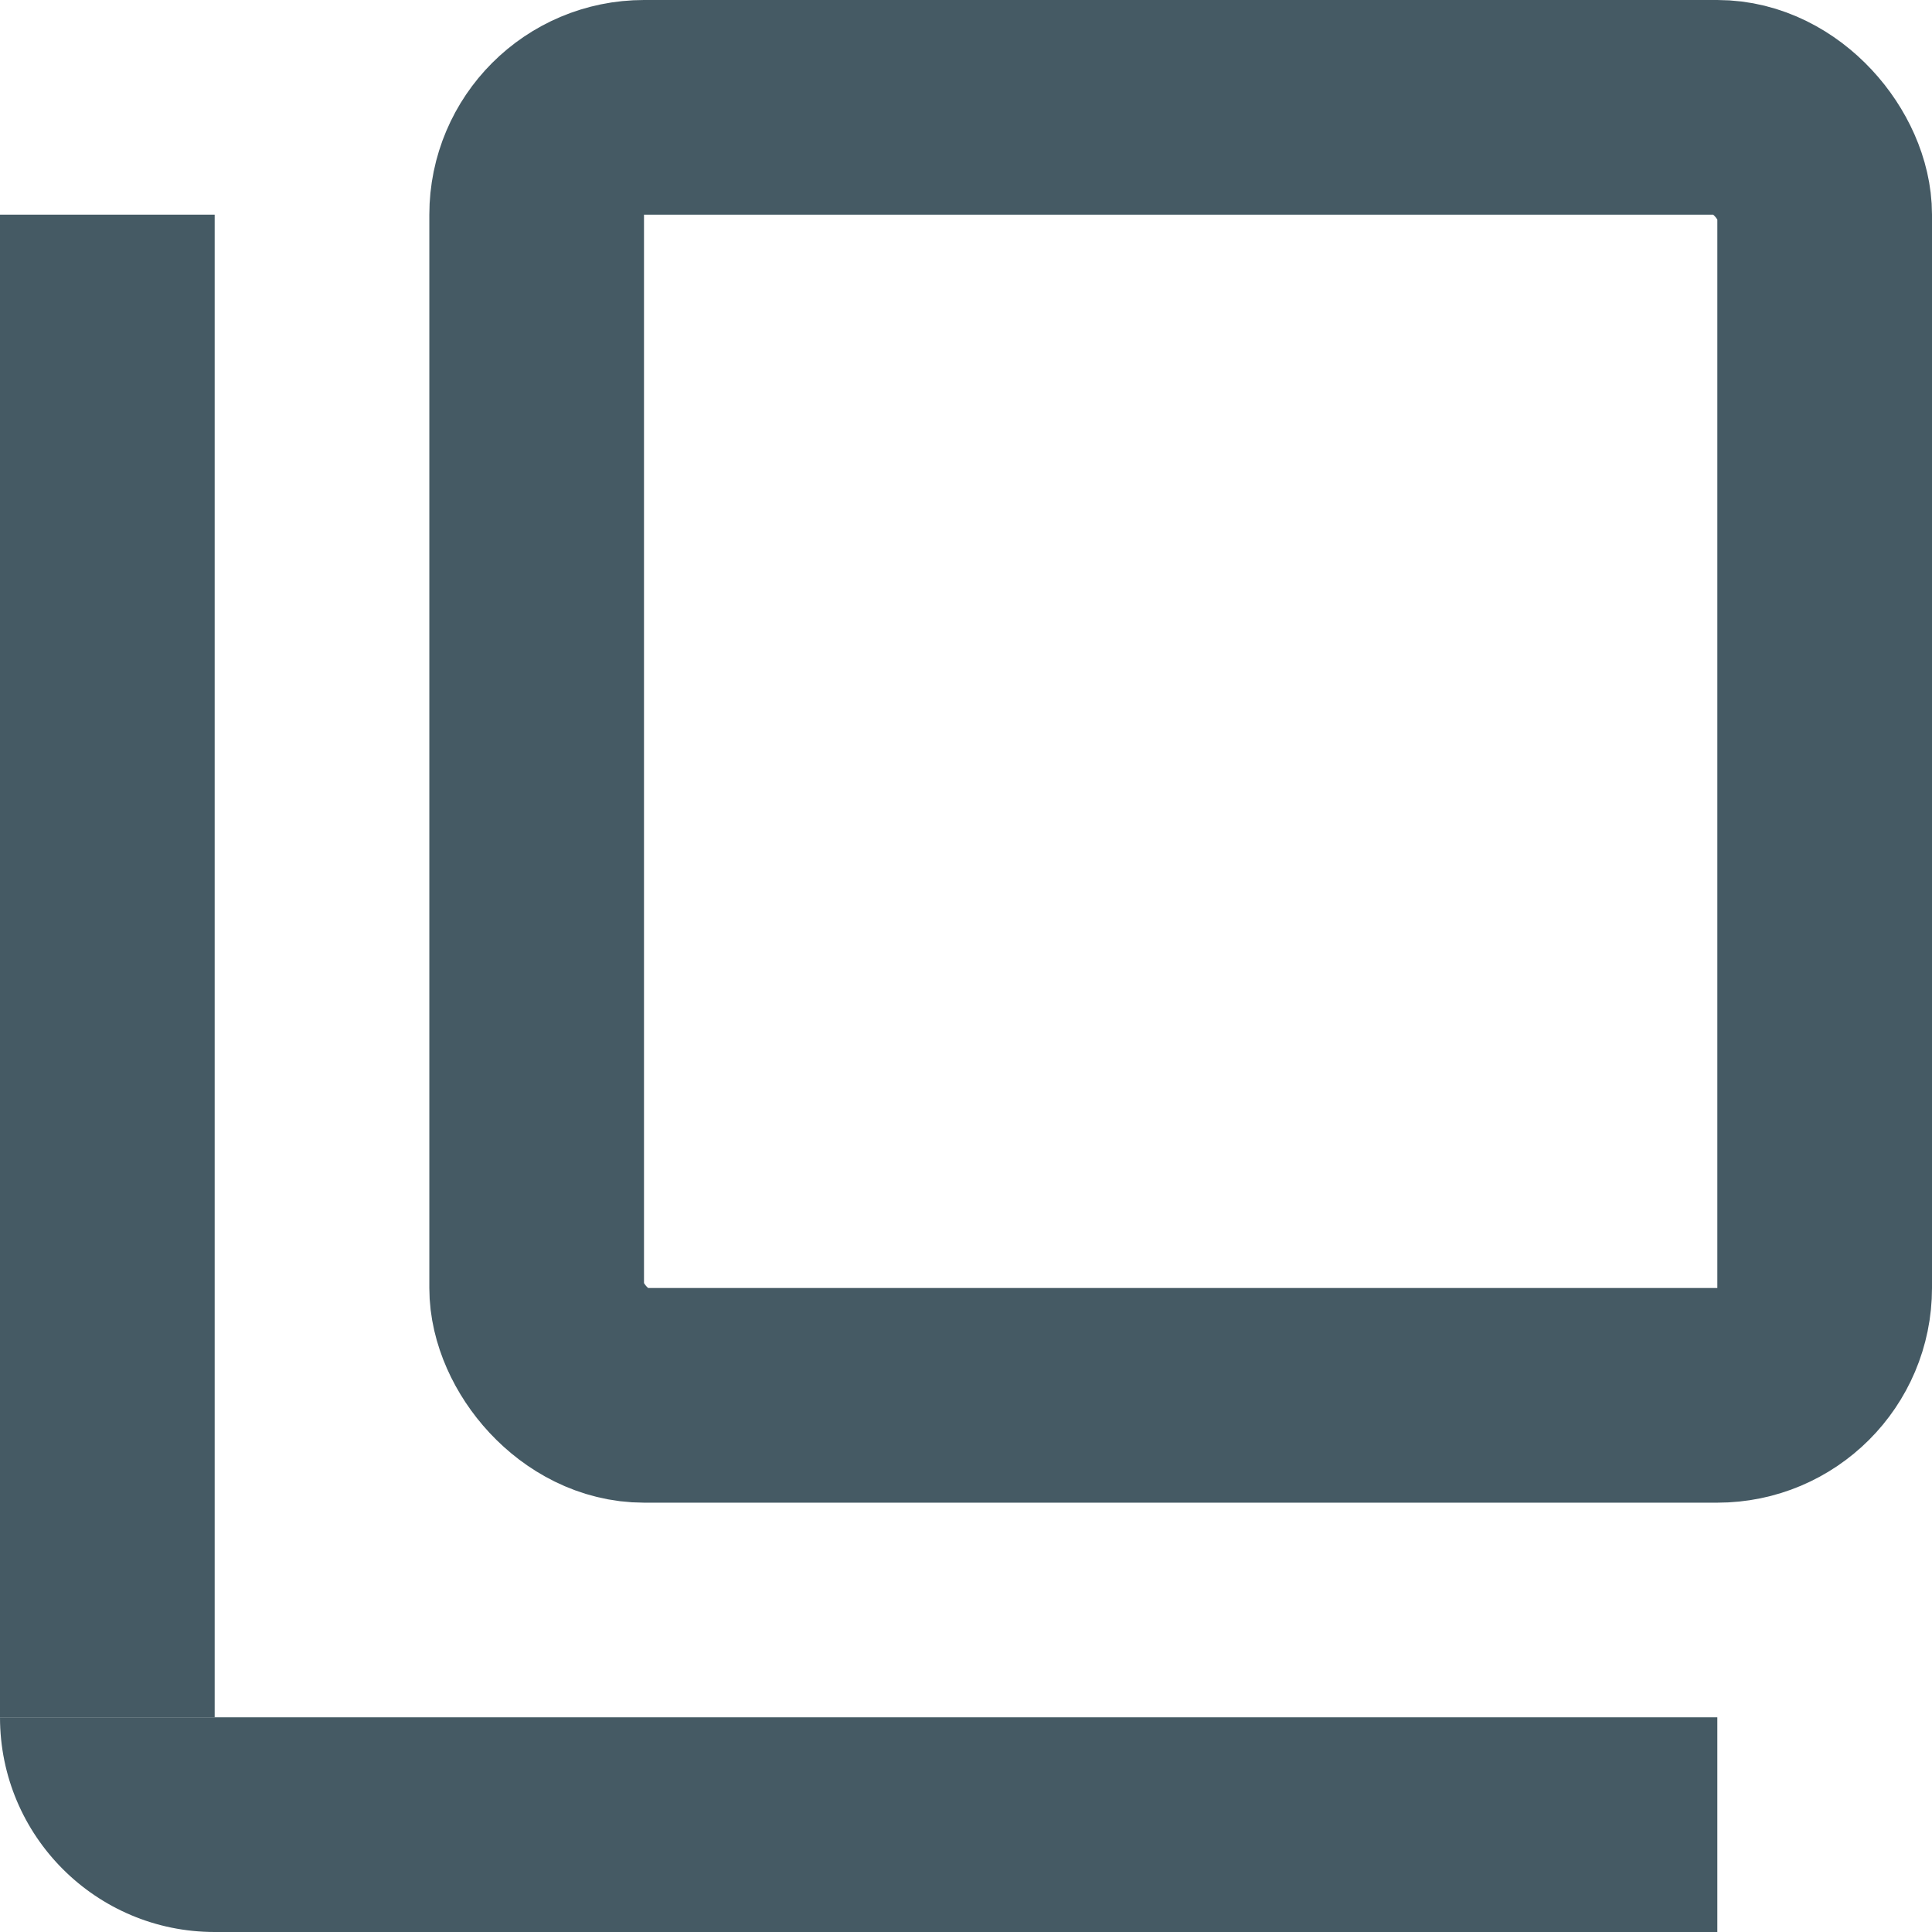 <svg width="18" height="18" viewBox="0 0 18 18" fill="none" xmlns="http://www.w3.org/2000/svg">
<rect x="5" y="1" width="12" height="12" rx="1" stroke="#455A64" stroke-width="2"/>
<rect y="2" width="2" height="14" fill="#455A64"/>
<path d="M16 16L16 18L2 18C0.895 18 -4.82823e-08 17.105 0 16L16 16Z" fill="#455A64"/>
</svg>
